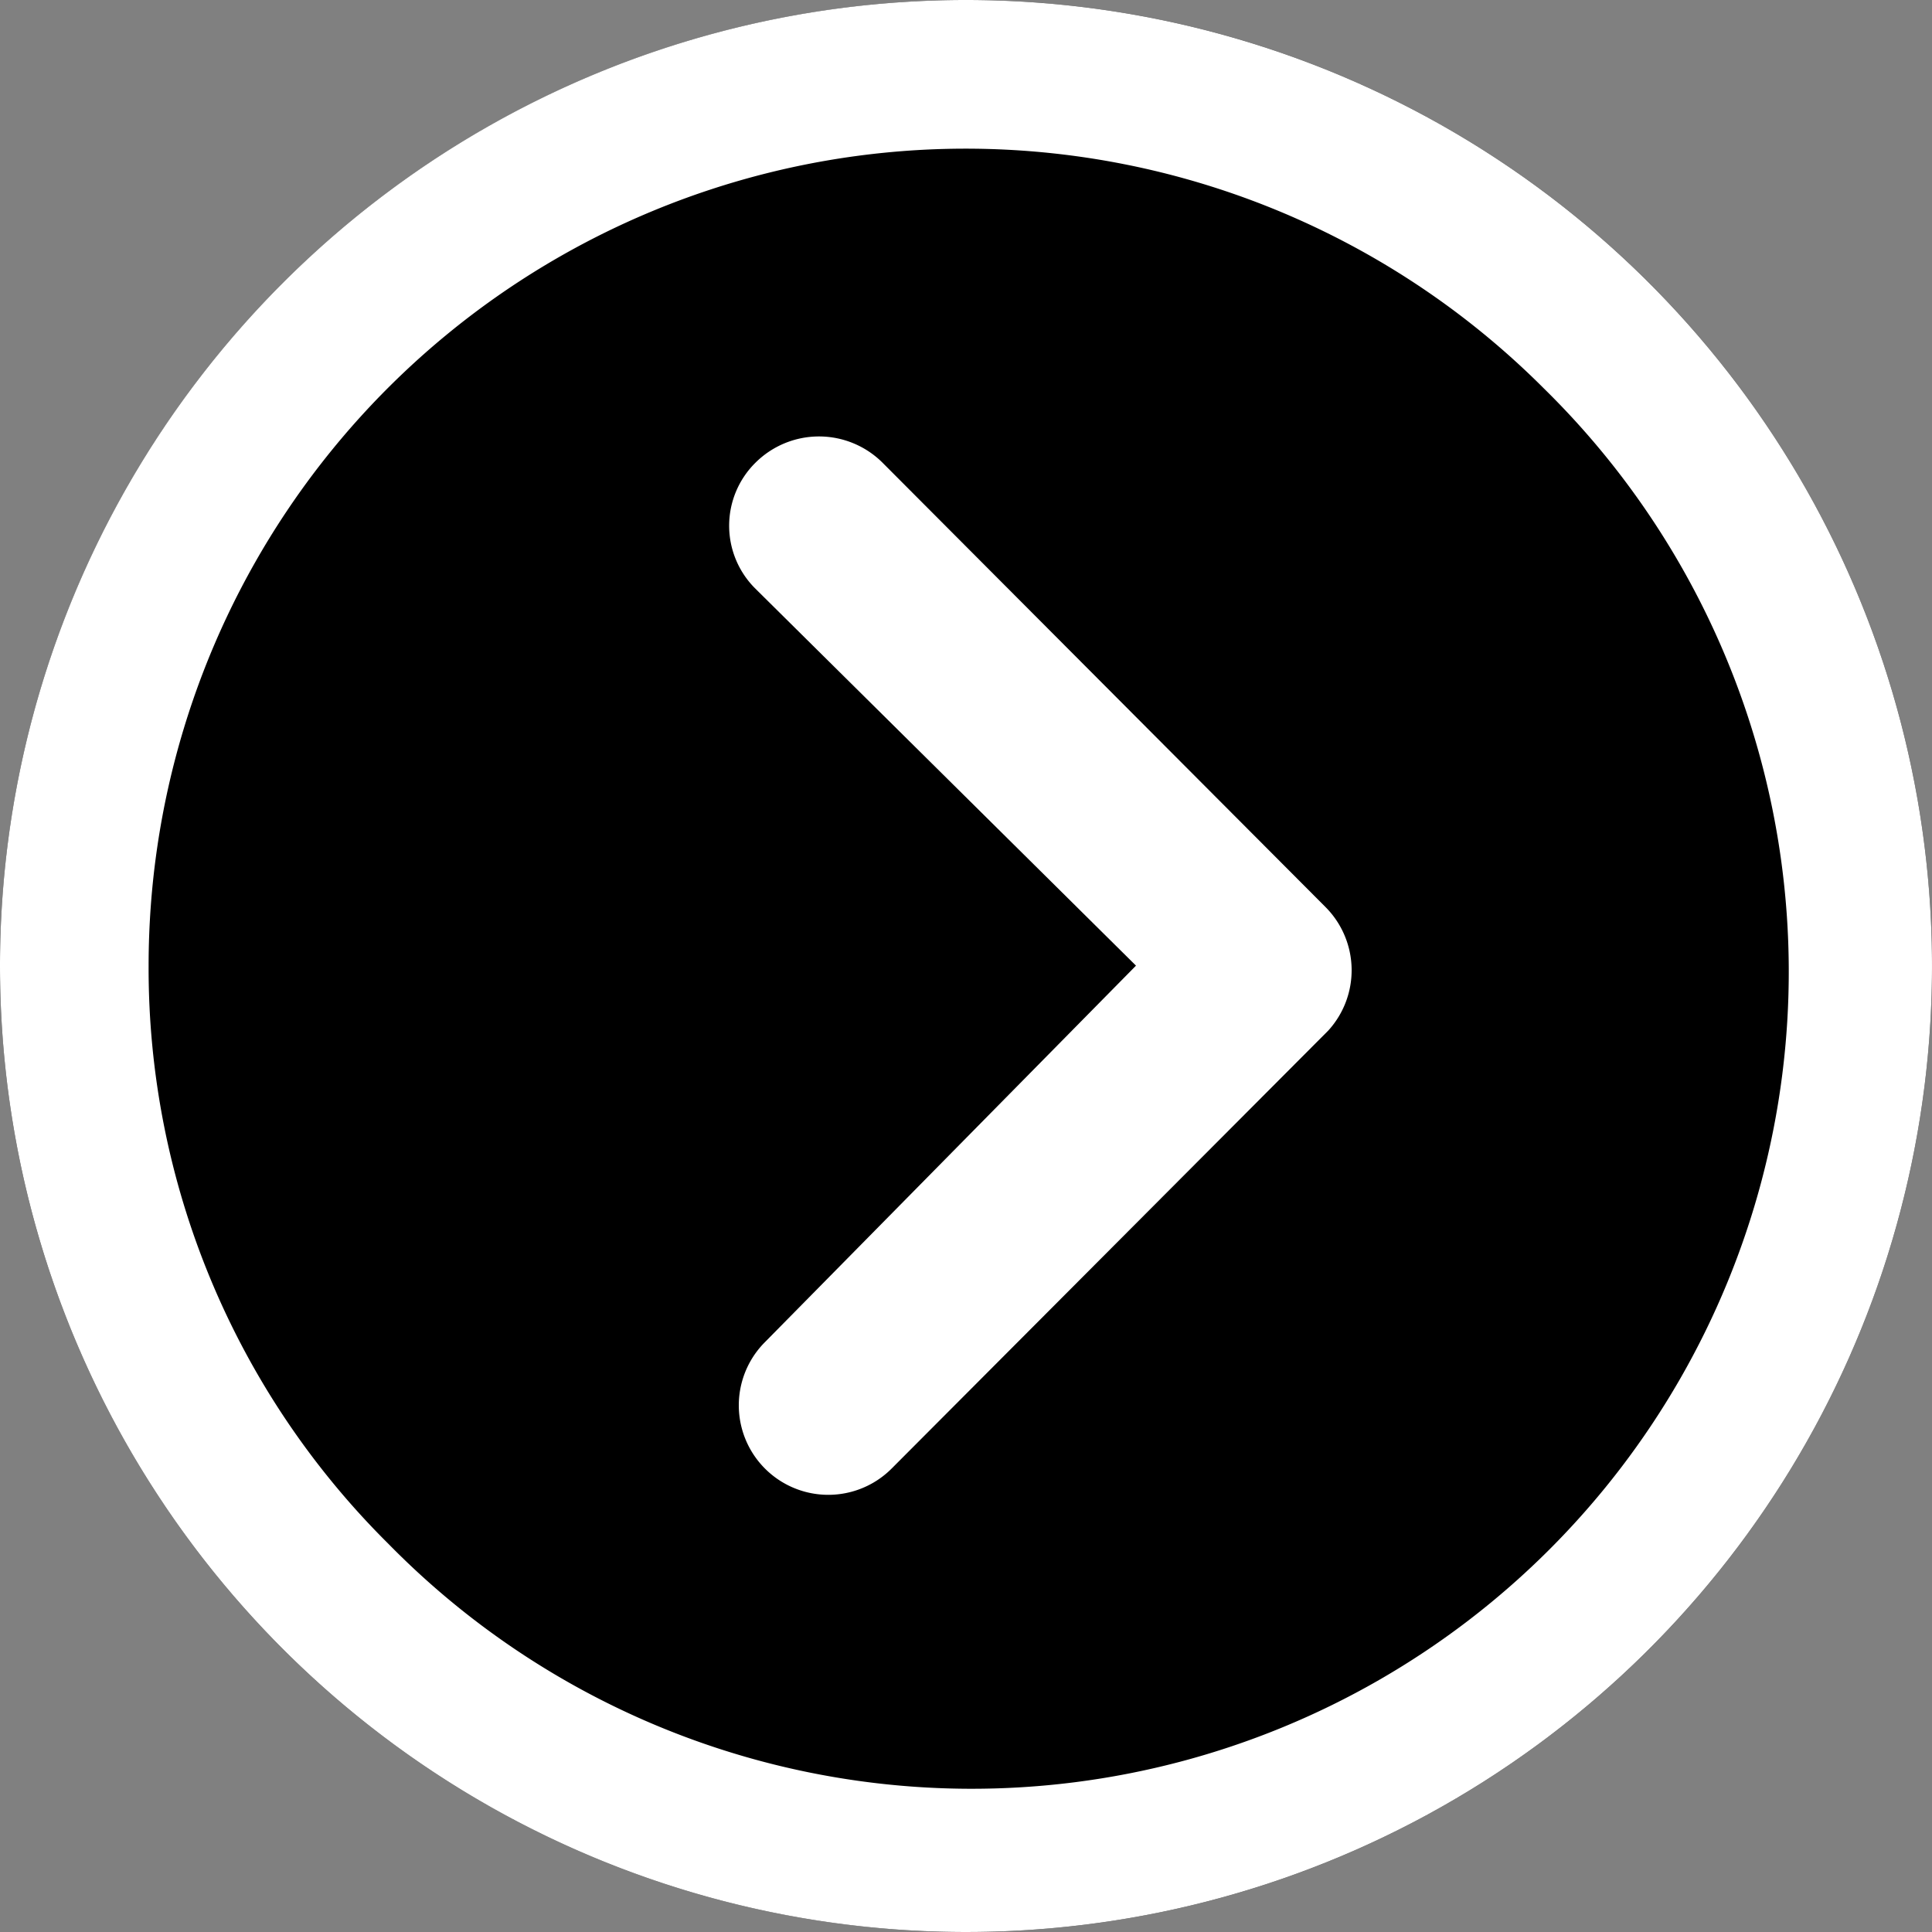 <svg xmlns="http://www.w3.org/2000/svg" width="76" height="76" viewBox="0 0 76 76">
  <rect x="0" y="0" width="76" height="76" fill="#808080" stroke="none"/>
  <g id="Group_1" data-name="Group 1" transform="translate(-25 -254)">
    <g id="Icon_ionic-ios-arrow-dropright" data-name="Icon ionic-ios-arrow-dropright" transform="translate(21.625 250.625)">
      <circle id="Ellipse_1" data-name="Ellipse 1" cx="38" cy="38" r="38" transform="translate(3.375 3.375)"/>
      <path id="Path_1" data-name="Path 1" d="M15.455,11.01a3.54,3.54,0,0,1,4.987,0L37.872,28.494a3.522,3.522,0,0,1,.11,4.86L20.808,50.581a3.52,3.52,0,1,1-4.988-4.969L30.418,30.8,15.455,15.979A3.485,3.485,0,0,1,15.455,11.01Z" transform="translate(17.644 10.561)" fill="#fff"/>
      <path id="Path_2" data-name="Path 2" d="M3.375,41.375a38,38,0,1,0,38-38A37.994,37.994,0,0,0,3.375,41.375Zm5.846,0A32.141,32.141,0,0,1,64.1,18.648,32.141,32.141,0,1,1,18.648,64.1,31.877,31.877,0,0,1,9.221,41.375Z" fill="#fff"/>
    </g>
  </g>
</svg>
